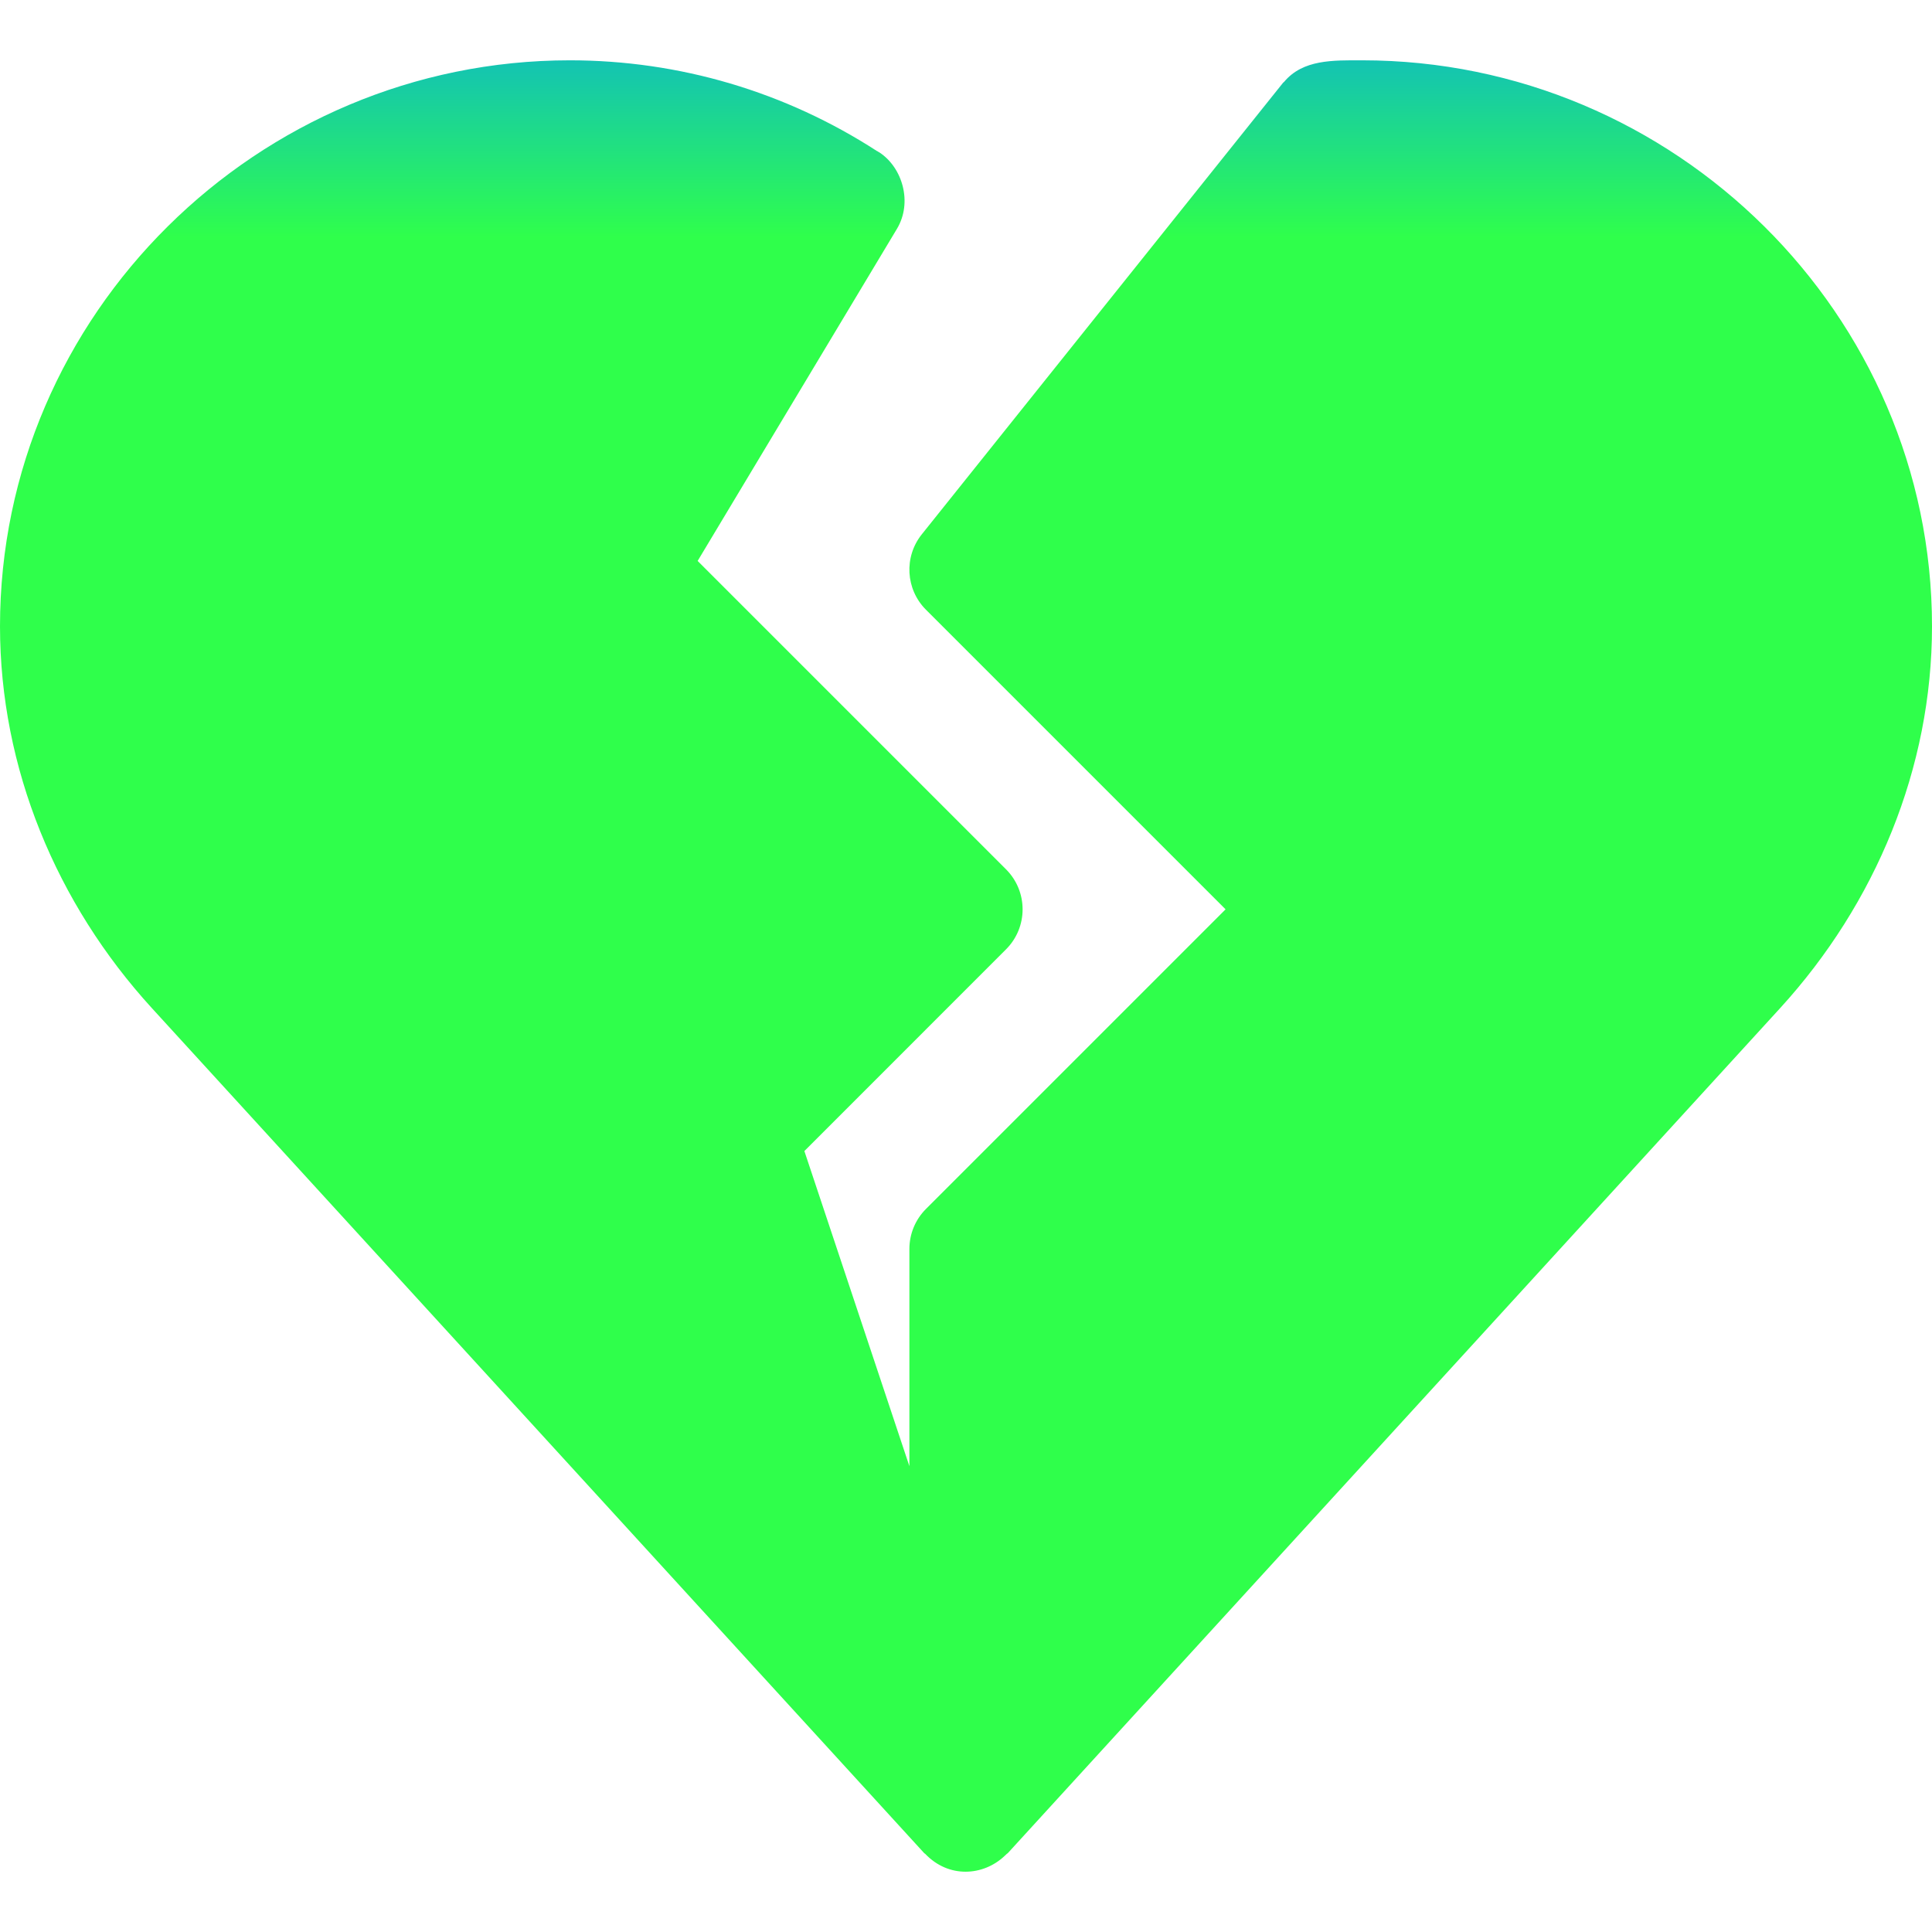 <svg enable-background="new 0 0 512 512" viewBox="0 0 512 512" xmlns="http://www.w3.org/2000/svg"><linearGradient id="SVGID_1_" gradientUnits="userSpaceOnUse" x1="32" y1="63" x2="32" y2="1.764">
		<stop offset="0" style="stop-color:rgb(47, 255, 75)"/>
		<stop offset="1" style="stop-color:#0BB1D3"/>
	</linearGradient>
	<g>
		<path style="fill:url(#SVGID_1_);" d="m361 15.982c-7.735 0-15.704-.268-20.709 5.722-.073.086-.181.121-.253.211l-95.757 119.692c-4.775 5.977-4.292 14.575 1.113 19.98l79.395 79.395-79.395 79.395c-2.813 2.813-4.395 6.621-4.395 10.605v57.568l-27.832-83.511 53.438-53.452c5.859-5.859 5.859-15.352 0-21.211l-81.724-81.724 52.808-87.993c4.228-7.041 1.448-16.283-4.644-20.273-.132-.086-.28-.143-.412-.229-.035-.022-.051-.059-.086-.079-.049-.029-.106-.026-.156-.055-24.244-15.701-52.361-24.041-81.391-24.041-82.705 0-151 67.295-151 150 0 37.529 14.931 73.462 40.243 101.177l204.683 223.945c.075.082.189.11.266.19 6.219 6.524 15.361 5.888 21.011.571.207-.194.41-.366.606-.571.077-.081.19-.108.266-.19l204.683-223.945c25.311-27.715 40.242-63.648 40.242-101.177 0-82.705-68.295-150-151-150z"/>
        </g>
    </svg>